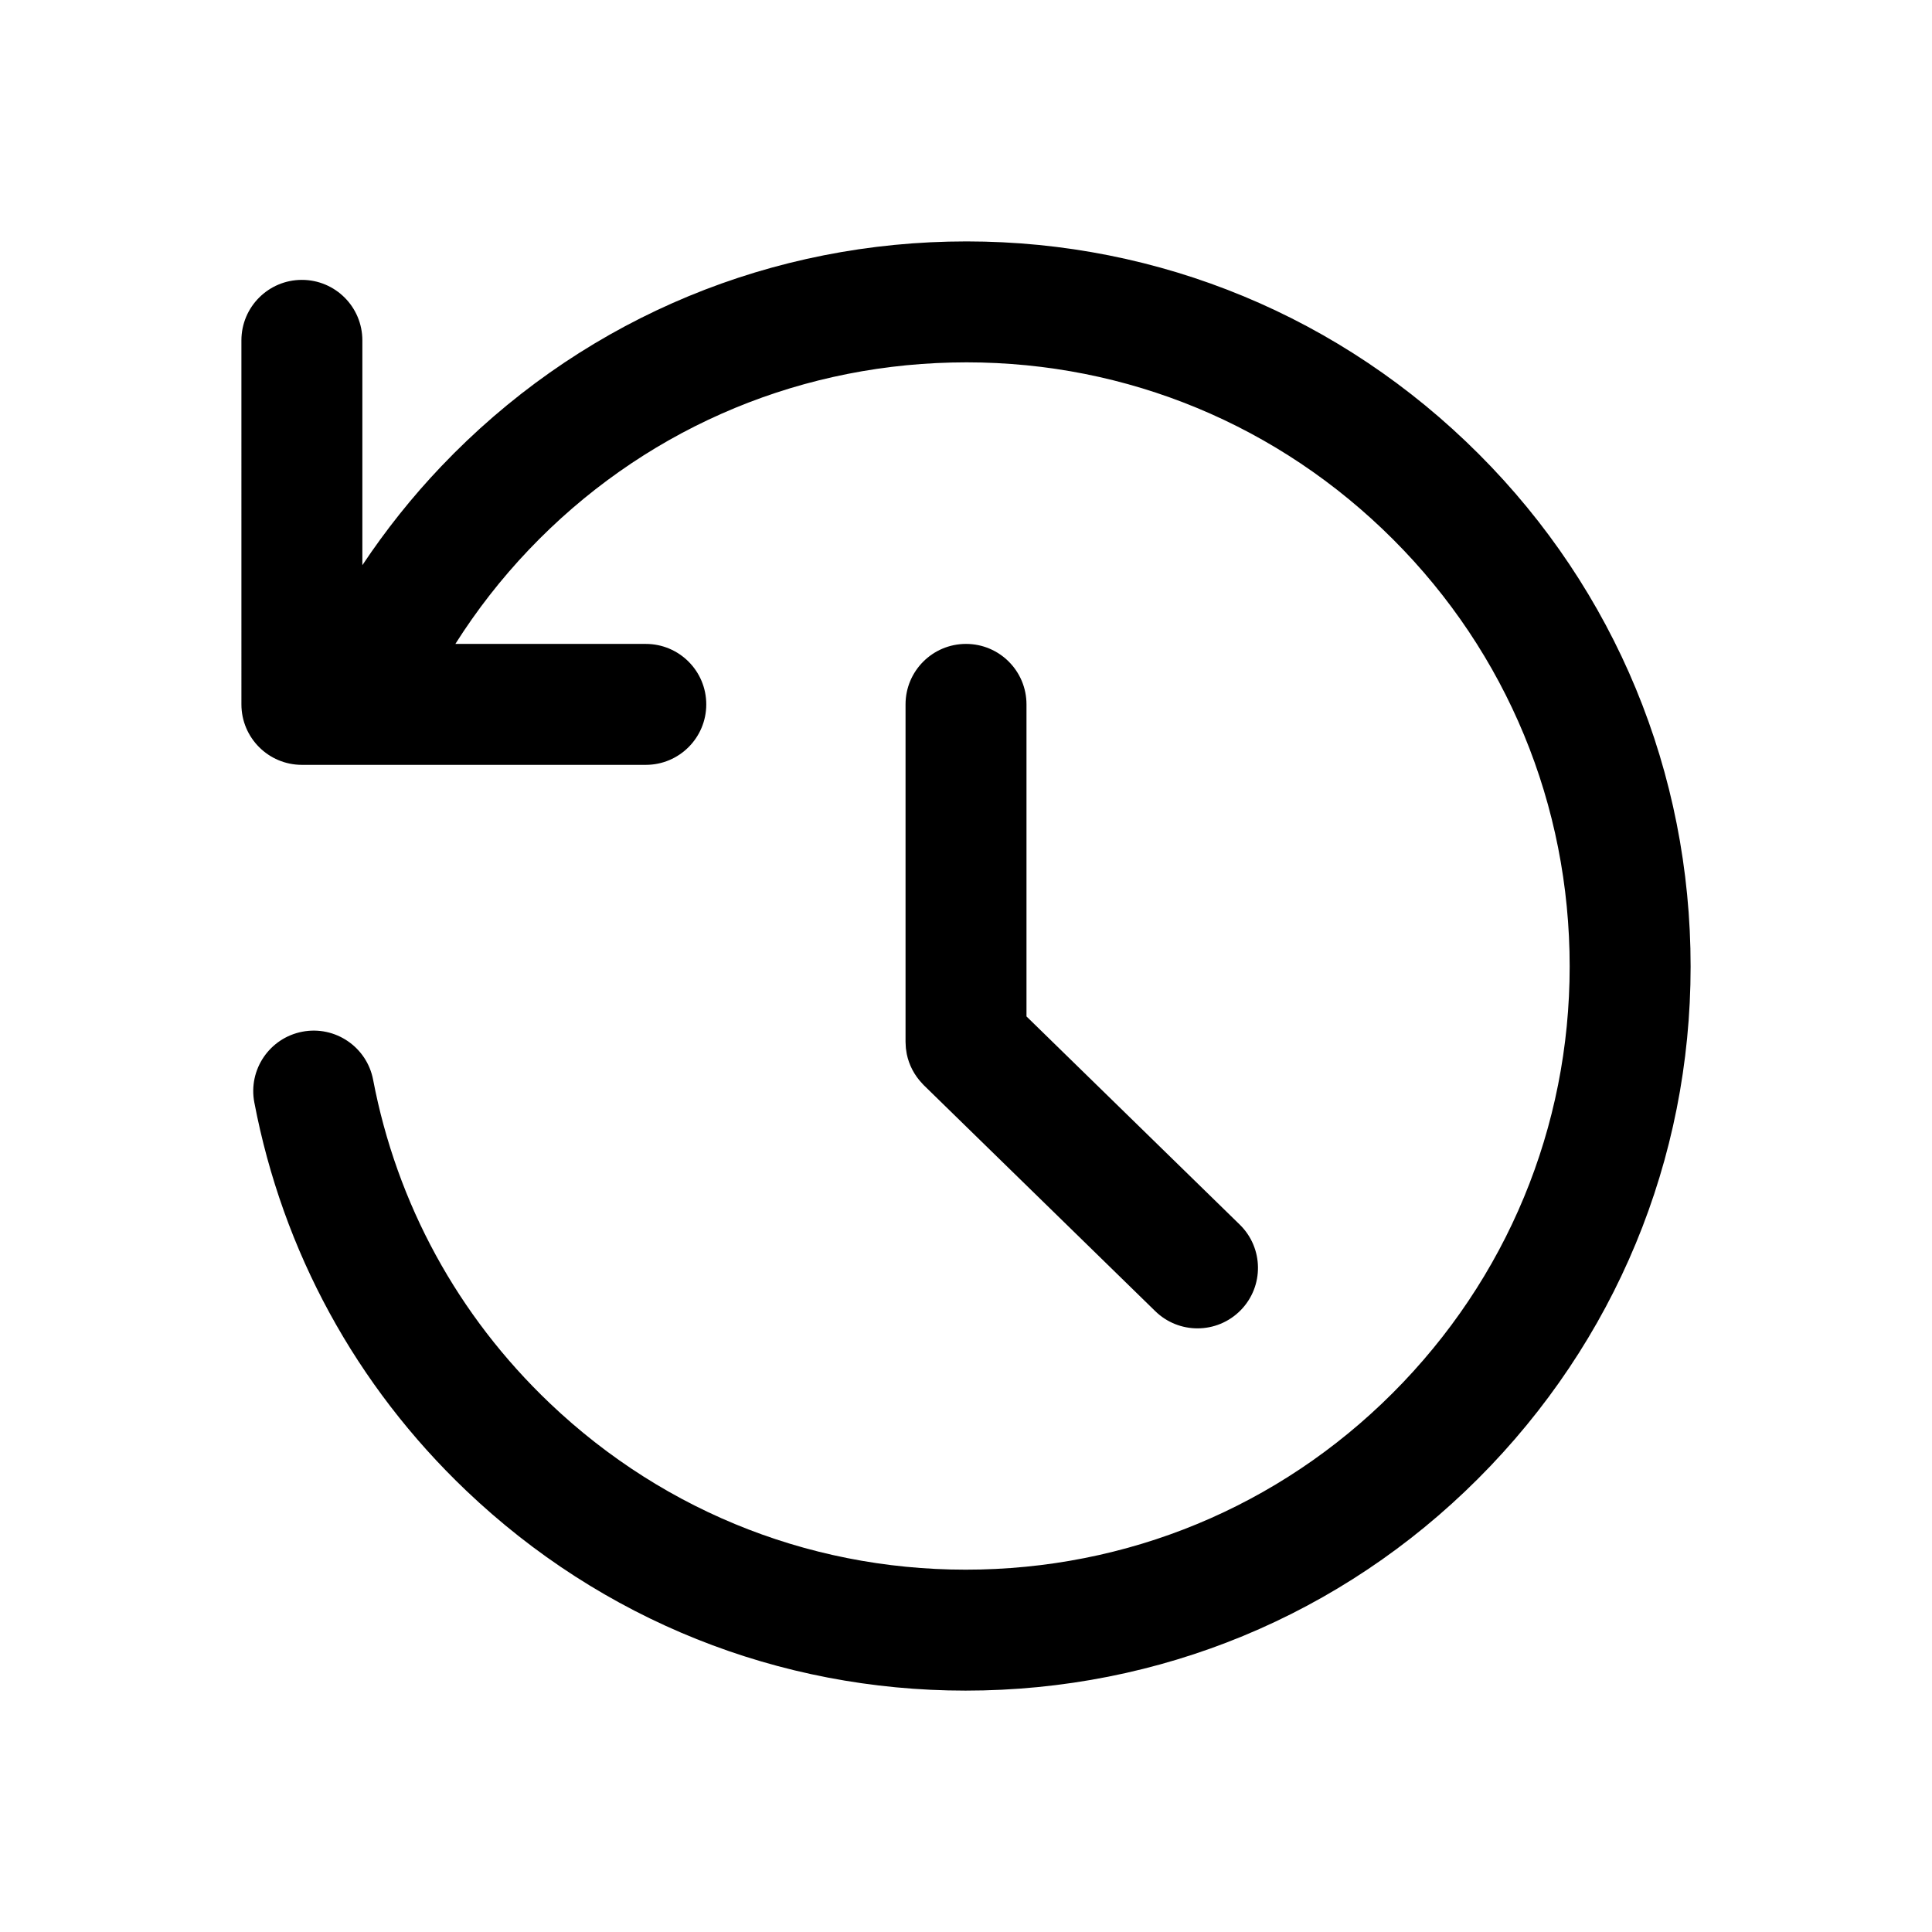 <svg xmlns="http://www.w3.org/2000/svg" xmlns:xlink="http://www.w3.org/1999/xlink" viewBox="0 0 500 500" width="500" height="500" preserveAspectRatio="xMidYMid meet" style="width: 100%; height: 100%; transform: translate3d(0px, 0px, 0px); content-visibility: visible;"><defs><clipPath id="__lottie_element_146"><rect width="500" height="500" x="0" y="0"/></clipPath><clipPath id="__lottie_element_148"><path d="M0,0 L500,0 L500,500 L0,500z"/></clipPath></defs><g clip-path="url(#__lottie_element_146)"><g clip-path="url(#__lottie_element_148)" transform="matrix(1,0,0,1,0,0)" opacity="1" style="display: block;"><g class="primary design" transform="matrix(1,0,0,1,0,0)" opacity="1" style="display: none;"><g opacity="1" transform="matrix(1,0,0,1,250.004,250.003)"><path class="primary" fill="rgb(18,19,49)" fill-opacity="1" d=" M187.47,-4.531 C186.259,-54.606 165.622,-101.213 129.357,-135.765 C93.092,-170.318 45.555,-188.681 -4.532,-187.471 C-54.607,-186.261 -101.213,-165.622 -135.766,-129.358 C-143.346,-121.403 -150.179,-112.816 -156.225,-103.735 C-156.225,-103.735 -156.226,-161.921 -156.226,-161.921 C-156.227,-170.564 -163.233,-177.571 -171.876,-177.571 C-180.52,-177.571 -187.527,-170.564 -187.527,-161.92 C-187.527,-161.92 -187.525,-67.708 -187.525,-67.708 C-187.524,-59.065 -180.518,-52.059 -171.874,-52.059 C-171.874,-52.059 -82.872,-52.059 -82.872,-52.059 C-74.228,-52.059 -67.222,-59.065 -67.222,-67.708 C-67.222,-76.351 -74.228,-83.358 -82.872,-83.358 C-82.872,-83.358 -132.155,-83.358 -132.155,-83.358 C-126.651,-92.059 -120.273,-100.245 -113.106,-107.767 C-84.32,-137.978 -45.493,-155.172 -3.776,-156.18 C37.951,-157.2 77.554,-141.89 107.765,-113.104 C137.977,-84.319 155.17,-45.491 156.179,-3.774 C157.187,37.943 141.889,77.556 113.104,107.767 C84.319,137.978 45.491,155.172 3.774,156.18 C-37.949,157.183 -77.556,141.891 -107.767,113.105 C-131.52,90.474 -147.314,61.542 -153.442,29.436 C-155.062,20.947 -163.262,15.378 -171.747,16.998 C-180.237,18.619 -185.807,26.814 -184.186,35.304 C-176.827,73.864 -157.868,108.603 -129.359,135.766 C-94.216,169.249 -48.484,187.529 -0.119,187.527 C1.426,187.527 2.981,187.509 4.53,187.471 C54.606,186.261 101.212,165.622 135.764,129.358 C170.318,93.093 188.68,45.544 187.47,-4.531z"/></g><g opacity="1" transform="matrix(1,0,0,1,279.958,255.211)"><path class="primary" fill="rgb(18,19,49)" fill-opacity="1" d=" M-29.954,-88.567 C-38.598,-88.567 -45.604,-81.56 -45.604,-72.917 C-45.604,-72.917 -45.604,14.427 -45.604,14.427 C-45.604,14.46 -45.599,14.492 -45.599,14.525 C-45.597,14.86 -45.572,15.195 -45.549,15.529 C-45.536,15.711 -45.535,15.896 -45.516,16.077 C-45.478,16.442 -45.414,16.806 -45.35,17.168 C-45.325,17.31 -45.311,17.457 -45.282,17.598 C-44.709,20.39 -43.353,23.044 -41.25,25.241 C-41.163,25.332 -41.082,25.429 -40.993,25.518 C-40.956,25.555 -40.925,25.596 -40.887,25.633 C-40.887,25.633 19.022,84.116 19.022,84.116 C22.066,87.087 26.011,88.567 29.953,88.567 C34.021,88.567 38.087,86.99 41.153,83.849 C47.191,77.664 47.072,67.756 40.887,61.718 C40.887,61.718 -14.304,7.841 -14.304,7.841 C-14.304,7.841 -14.304,-72.917 -14.304,-72.917 C-14.304,-81.56 -21.31,-88.567 -29.954,-88.567z"/></g></g><g class="primary design" transform="matrix(1,0,0,1,0,-0)" opacity="1" style="display: none;"><g opacity="1" transform="matrix(1,0,0,1,250.004,250.003)"><path class="primary" fill="rgb(0,0,0)" fill-opacity="1" d=" M187.47,-4.531 C186.259,-54.606 165.622,-101.213 129.357,-135.765 C93.092,-170.318 45.555,-188.681 -4.532,-187.471 C-54.607,-186.261 -101.213,-165.622 -135.766,-129.358 C-143.346,-121.403 -150.179,-112.816 -156.225,-103.735 C-156.225,-103.735 -156.226,-161.921 -156.226,-161.921 C-156.227,-170.564 -163.233,-177.571 -171.876,-177.571 C-180.52,-177.571 -187.527,-170.564 -187.527,-161.92 C-187.527,-161.92 -187.525,-67.708 -187.525,-67.708 C-187.524,-59.065 -180.518,-52.059 -171.874,-52.059 C-171.874,-52.059 -82.872,-52.059 -82.872,-52.059 C-74.228,-52.059 -67.222,-59.065 -67.222,-67.708 C-67.222,-76.351 -74.228,-83.358 -82.872,-83.358 C-82.872,-83.358 -132.155,-83.358 -132.155,-83.358 C-126.651,-92.059 -120.273,-100.245 -113.106,-107.767 C-84.32,-137.978 -45.493,-155.172 -3.776,-156.18 C37.951,-157.2 77.554,-141.89 107.765,-113.104 C137.977,-84.319 155.17,-45.491 156.179,-3.774 C157.187,37.943 141.889,77.556 113.104,107.767 C84.319,137.978 45.491,155.172 3.774,156.18 C-37.949,157.183 -77.556,141.891 -107.767,113.105 C-131.52,90.474 -147.314,61.542 -153.442,29.436 C-155.062,20.947 -163.262,15.378 -171.747,16.998 C-180.237,18.619 -185.807,26.814 -184.186,35.304 C-176.827,73.864 -157.868,108.603 -129.359,135.766 C-94.216,169.249 -48.484,187.529 -0.119,187.527 C1.426,187.527 2.981,187.509 4.53,187.471 C54.606,186.261 101.212,165.622 135.764,129.358 C170.318,93.093 188.68,45.544 187.47,-4.531z"/></g></g><g class="primary design" transform="matrix(1,0,0,1,0,0)" opacity="1" style="display: block;"><g opacity="1" transform="matrix(1,0,0,1,250.004,250.003)"><path class="primary" fill="rgb(0,0,0)" fill-opacity="1" d=" M187.47,-4.531 C186.259,-54.606 165.622,-101.213 129.357,-135.765 C93.092,-170.318 45.555,-188.681 -4.532,-187.471 C-54.607,-186.261 -101.213,-165.622 -135.766,-129.358 C-143.346,-121.403 -150.179,-112.816 -156.225,-103.735 C-156.225,-103.735 -156.226,-161.921 -156.226,-161.921 C-156.227,-170.564 -163.233,-177.571 -171.876,-177.571 C-180.52,-177.571 -187.527,-170.564 -187.527,-161.92 C-187.527,-161.92 -187.525,-67.708 -187.525,-67.708 C-187.524,-59.065 -180.518,-52.059 -171.874,-52.059 C-171.874,-52.059 -82.872,-52.059 -82.872,-52.059 C-74.228,-52.059 -67.222,-59.065 -67.222,-67.708 C-67.222,-76.351 -74.228,-83.358 -82.872,-83.358 C-82.872,-83.358 -132.155,-83.358 -132.155,-83.358 C-126.651,-92.059 -120.273,-100.245 -113.106,-107.767 C-84.32,-137.978 -45.493,-155.172 -3.776,-156.18 C37.951,-157.2 77.554,-141.89 107.765,-113.104 C137.977,-84.319 155.17,-45.491 156.179,-3.774 C157.187,37.943 141.889,77.556 113.104,107.767 C84.319,137.978 45.491,155.172 3.774,156.18 C-37.949,157.183 -77.556,141.891 -107.767,113.105 C-131.52,90.474 -147.314,61.542 -153.442,29.436 C-155.062,20.947 -163.262,15.378 -171.747,16.998 C-180.237,18.619 -185.807,26.814 -184.186,35.304 C-176.827,73.864 -157.868,108.603 -129.359,135.766 C-94.216,169.249 -48.484,187.529 -0.119,187.527 C1.426,187.527 2.981,187.509 4.53,187.471 C54.606,186.261 101.212,165.622 135.764,129.358 C170.318,93.093 188.68,45.544 187.47,-4.531z"/></g><g opacity="1" transform="matrix(1,0,0,1,279.958,255.211)"><path class="primary" fill="rgb(0,0,0)" fill-opacity="1" d=" M-29.954,-88.567 C-38.598,-88.567 -45.604,-81.56 -45.604,-72.917 C-45.604,-72.917 -45.604,14.427 -45.604,14.427 C-45.604,14.46 -45.599,14.492 -45.599,14.525 C-45.597,14.86 -45.572,15.195 -45.549,15.529 C-45.536,15.711 -45.535,15.896 -45.516,16.077 C-45.478,16.442 -45.414,16.806 -45.35,17.168 C-45.325,17.31 -45.311,17.457 -45.282,17.598 C-44.709,20.39 -43.353,23.044 -41.25,25.241 C-41.163,25.332 -41.082,25.429 -40.993,25.518 C-40.956,25.555 -40.925,25.596 -40.887,25.633 C-40.887,25.633 19.022,84.116 19.022,84.116 C22.066,87.087 26.011,88.567 29.953,88.567 C34.021,88.567 38.087,86.99 41.153,83.849 C47.191,77.664 47.072,67.756 40.887,61.718 C40.887,61.718 -14.304,7.841 -14.304,7.841 C-14.304,7.841 -14.304,-72.917 -14.304,-72.917 C-14.304,-81.56 -21.31,-88.567 -29.954,-88.567z"/></g></g><g class="primary design" transform="matrix(1,0,0,1,0,20)" opacity="1" style="display: none;"><g opacity="1" transform="matrix(1,0,0,1,250.024,206.206)"><path stroke-linecap="round" stroke-linejoin="round" fill-opacity="0" class="primary" stroke="rgb(0,0,0)" stroke-opacity="1" stroke-width="31.3" d=" M0,-43.86 C0,-43.86 0,43.86 0,43.86"/></g></g><g class="primary design" transform="matrix(1,0,-0,1,0.001,19.999)" opacity="1" style="display: none;"><g opacity="1" transform="matrix(1,0,0,1,294.302,294.333)"><g opacity="1" transform="matrix(1,0,0,1,0,0)"><path stroke-linecap="round" stroke-linejoin="round" fill-opacity="0" class="primary" stroke="rgb(0,0,0)" stroke-opacity="1" stroke-width="31.3" d=" M15.764,13.767 C15.764,13.767 -44.264,-44.267 -44.264,-44.267"/></g></g></g></g></g></svg>